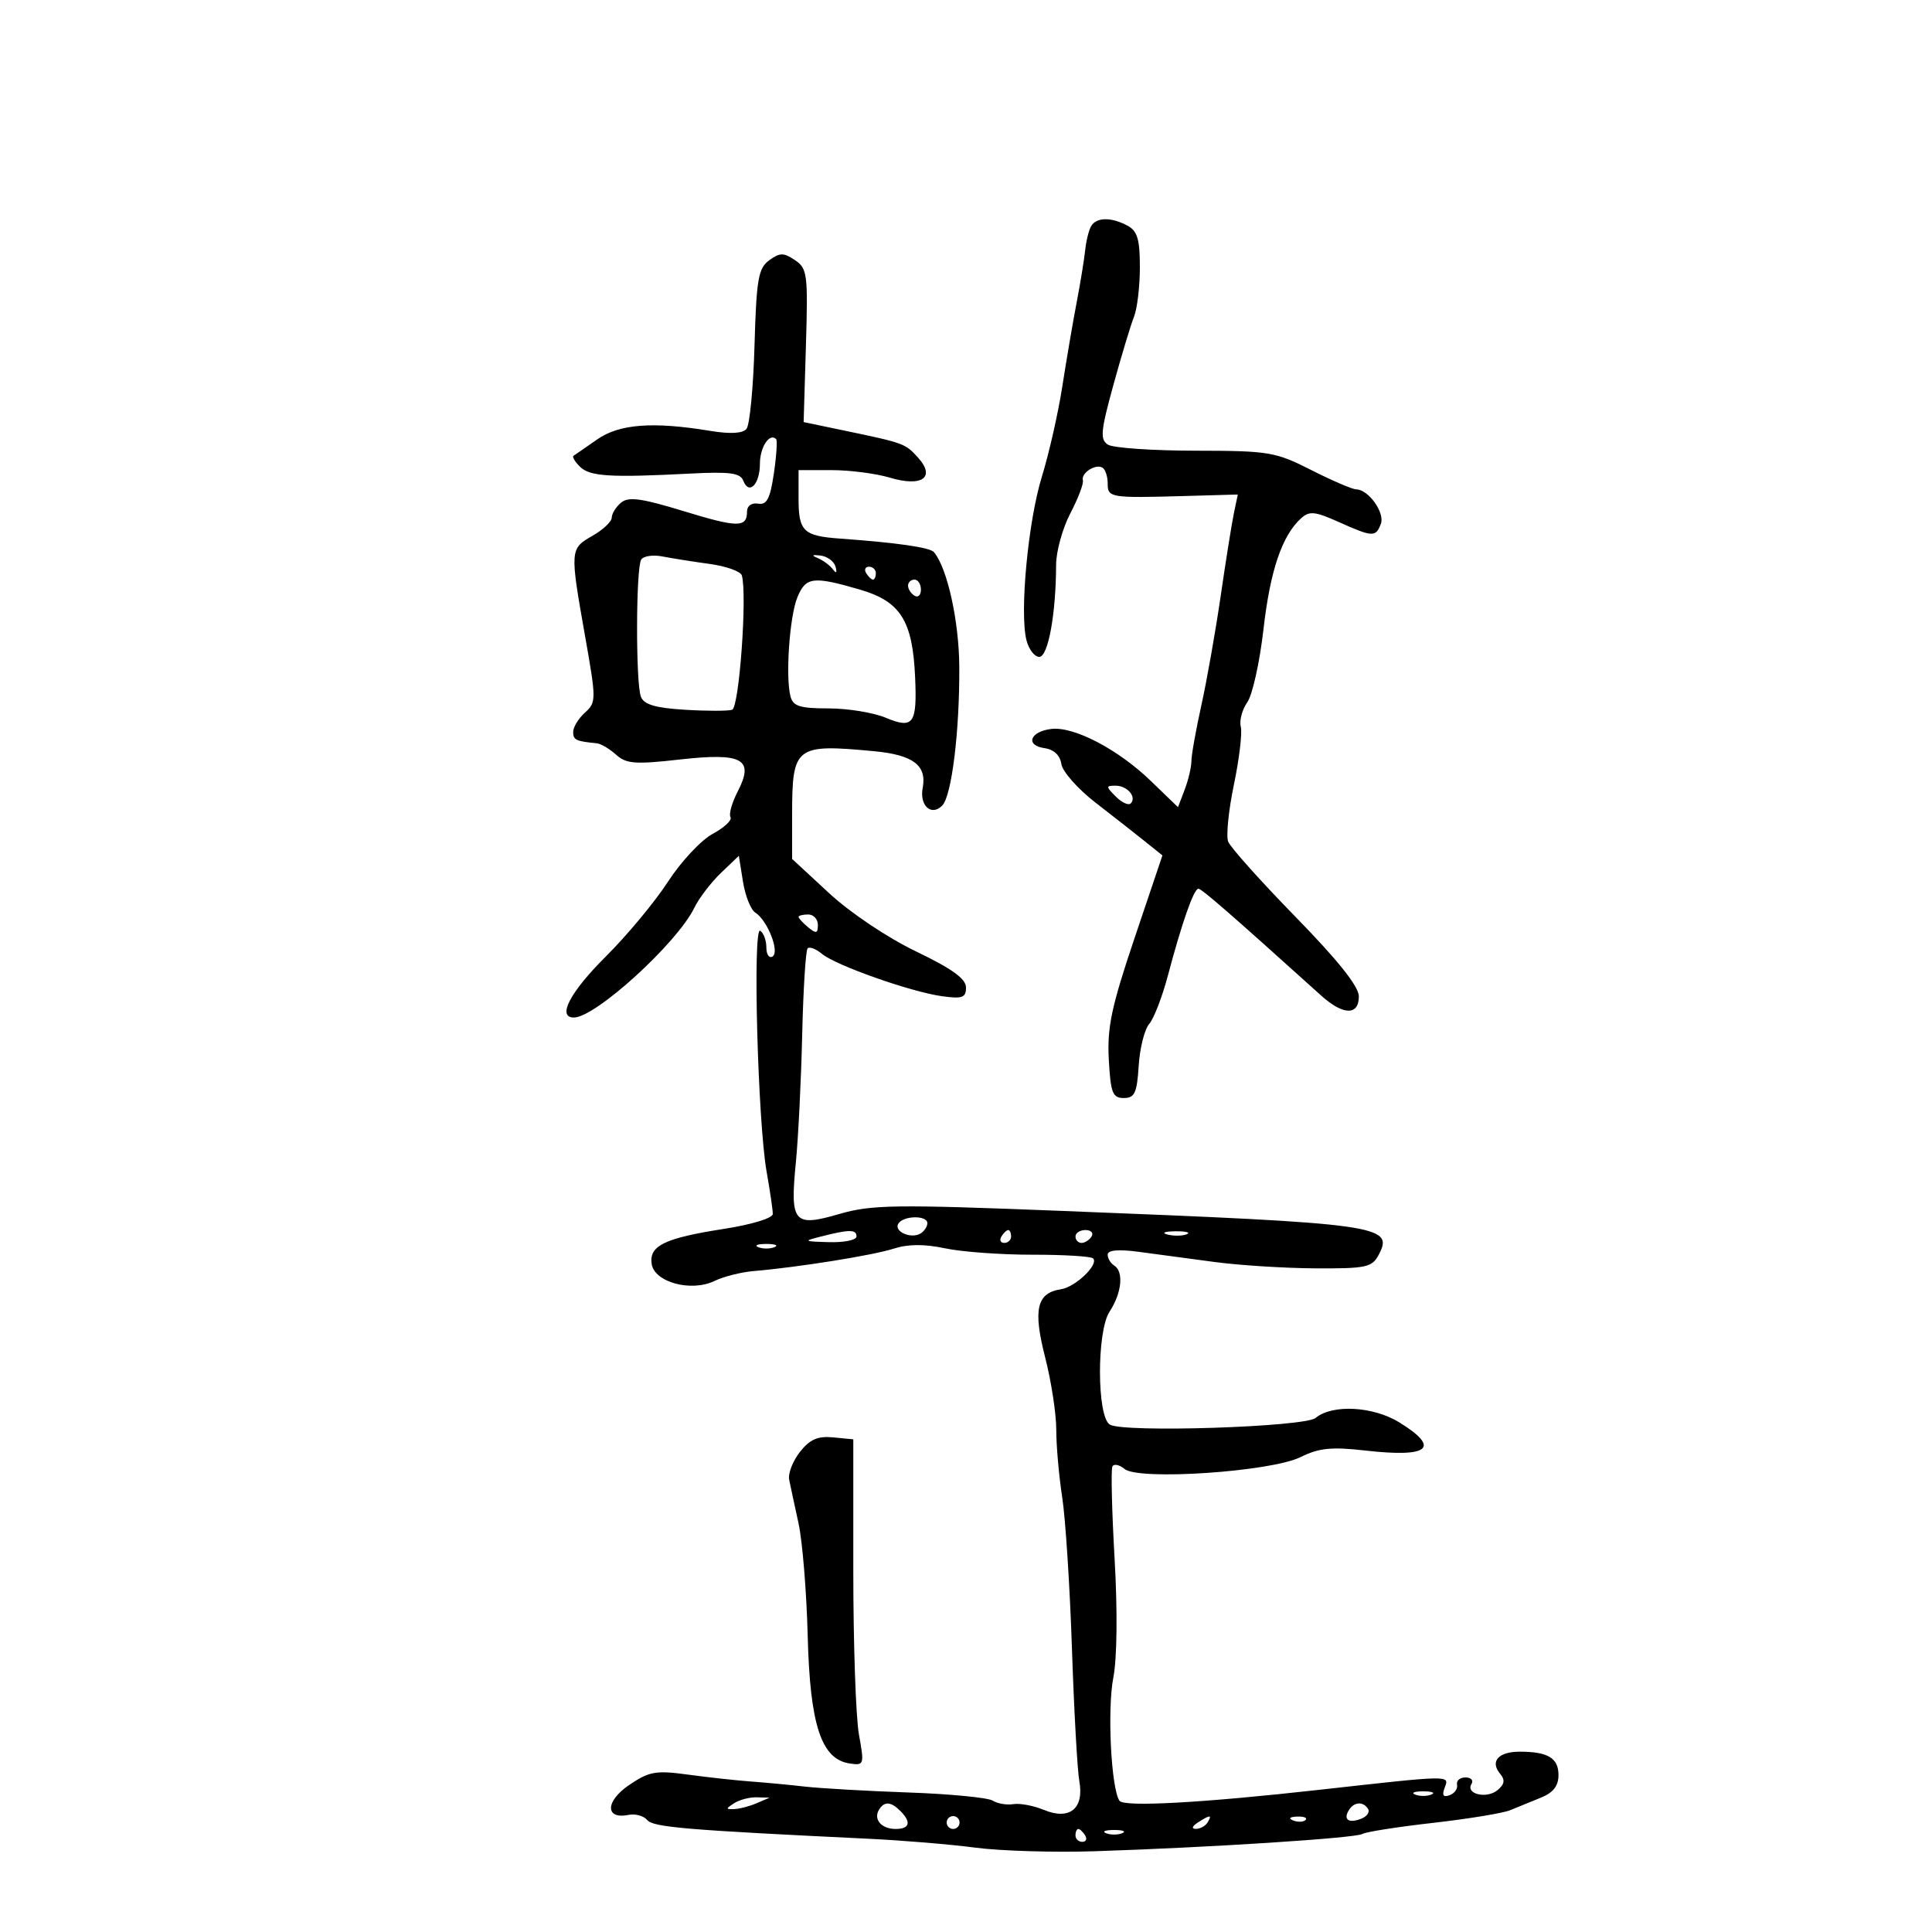 <svg xmlns="http://www.w3.org/2000/svg" width="300" height="300" viewBox="0 0 300 300" version="1.1">
	<path d="M 169.454 35.074 C 169.089 35.665, 168.664 37.352, 168.510 38.824 C 168.356 40.296, 167.755 43.975, 167.175 47 C 166.595 50.025, 165.596 55.875, 164.956 60 C 164.316 64.125, 162.889 70.425, 161.785 74 C 159.643 80.938, 158.305 95.095, 159.385 99.396 C 159.744 100.828, 160.642 102, 161.380 102 C 162.753 102, 163.974 95.317, 163.991 87.710 C 163.996 85.626, 164.991 82.026, 166.202 79.710 C 167.413 77.395, 168.290 75.091, 168.149 74.592 C 167.829 73.449, 170.133 71.964, 171.202 72.625 C 171.641 72.896, 172 73.991, 172 75.059 C 172 77.284, 172.385 77.348, 183.853 77.024 L 192.206 76.788 191.607 79.644 C 191.277 81.215, 190.353 87, 189.554 92.500 C 188.754 98, 187.403 105.650, 186.550 109.500 C 185.698 113.349, 185 117.258, 185 118.185 C 185 119.111, 184.532 121.100, 183.960 122.604 L 182.921 125.339 178.710 121.274 C 173.605 116.345, 166.771 112.772, 163.251 113.191 C 159.928 113.586, 159.162 115.743, 162.192 116.173 C 163.650 116.379, 164.612 117.285, 164.804 118.630 C 164.971 119.801, 167.358 122.501, 170.107 124.630 C 172.857 126.758, 176.321 129.474, 177.804 130.664 L 180.500 132.828 176.173 145.664 C 172.588 156.299, 171.902 159.529, 172.173 164.500 C 172.458 169.724, 172.759 170.500, 174.500 170.500 C 176.191 170.500, 176.549 169.728, 176.815 165.507 C 176.988 162.761, 177.720 159.836, 178.442 159.007 C 179.164 158.178, 180.470 154.800, 181.346 151.500 C 183.538 143.235, 185.376 138, 186.085 138 C 186.594 138, 191.025 141.856, 205.160 154.601 C 208.564 157.671, 211 157.720, 211 154.719 C 211 153.182, 207.793 149.154, 201.163 142.364 C 195.752 136.823, 191.048 131.567, 190.709 130.683 C 190.369 129.799, 190.773 125.810, 191.605 121.818 C 192.437 117.826, 192.916 113.788, 192.670 112.845 C 192.423 111.901, 192.877 110.193, 193.679 109.048 C 194.480 107.904, 195.610 102.812, 196.189 97.734 C 197.229 88.611, 199.064 83.182, 202.017 80.493 C 203.314 79.312, 204.164 79.394, 207.876 81.056 C 213.154 83.419, 213.617 83.440, 214.417 81.355 C 215.079 79.632, 212.499 76.009, 210.595 75.987 C 209.993 75.980, 206.849 74.630, 203.609 72.987 C 198.040 70.163, 197.056 69.999, 185.609 69.985 C 178.949 69.976, 172.845 69.555, 172.045 69.049 C 170.792 68.257, 170.908 66.971, 172.877 59.814 C 174.135 55.241, 175.577 50.466, 176.082 49.203 C 176.587 47.940, 177 44.468, 177 41.488 C 177 37.155, 176.613 35.863, 175.066 35.035 C 172.572 33.701, 170.293 33.716, 169.454 35.074 M 119.438 40.420 C 117.748 41.654, 117.457 43.347, 117.160 53.667 C 116.974 60.175, 116.415 65.992, 115.919 66.593 C 115.324 67.313, 113.396 67.419, 110.258 66.902 C 101.343 65.435, 96.159 65.832, 92.710 68.247 C 90.944 69.482, 89.302 70.618, 89.060 70.770 C 88.817 70.923, 89.267 71.690, 90.060 72.475 C 91.583 73.985, 94.750 74.182, 107.170 73.538 C 113.308 73.220, 114.954 73.439, 115.413 74.634 C 116.300 76.945, 118 75.215, 118 72 C 118 69.435, 119.496 67.163, 120.515 68.182 C 120.725 68.392, 120.567 70.799, 120.164 73.532 C 119.585 77.456, 119.070 78.438, 117.715 78.206 C 116.733 78.038, 116 78.547, 116 79.397 C 116 81.961, 114.605 81.956, 106.136 79.364 C 99.611 77.366, 97.595 77.091, 96.448 78.043 C 95.652 78.704, 94.997 79.752, 94.994 80.372 C 94.990 80.993, 93.640 82.267, 91.994 83.203 C 88.493 85.196, 88.479 85.374, 90.845 98.750 C 92.600 108.670, 92.600 109.052, 90.829 110.655 C 89.823 111.565, 89 112.915, 89 113.655 C 89 114.899, 89.432 115.106, 92.660 115.416 C 93.298 115.477, 94.648 116.273, 95.660 117.185 C 97.242 118.611, 98.621 118.717, 105.486 117.944 C 115.321 116.836, 117.165 117.846, 114.549 122.905 C 113.652 124.640, 113.149 126.432, 113.430 126.887 C 113.712 127.343, 112.469 128.510, 110.667 129.480 C 108.866 130.450, 105.743 133.790, 103.728 136.902 C 101.714 140.014, 97.366 145.246, 94.067 148.530 C 88.508 154.064, 86.450 158, 89.116 158 C 92.469 158, 105.158 146.437, 107.814 140.961 C 108.537 139.471, 110.388 137.045, 111.927 135.570 L 114.726 132.888 115.367 136.897 C 115.720 139.101, 116.579 141.264, 117.275 141.703 C 119.169 142.894, 121.107 147.816, 119.962 148.523 C 119.433 148.850, 119 148.218, 119 147.118 C 119 146.018, 118.570 144.852, 118.044 144.527 C 116.857 143.793, 117.664 174.169, 119.038 181.934 C 119.567 184.922, 120 187.879, 120 188.504 C 120 189.150, 116.733 190.149, 112.442 190.816 C 103.204 192.253, 100.775 193.427, 101.189 196.259 C 101.606 199.105, 107.321 200.661, 110.935 198.911 C 112.346 198.227, 115.075 197.536, 117 197.373 C 123.904 196.792, 135.561 194.927, 138.760 193.892 C 140.989 193.172, 143.518 193.155, 146.760 193.841 C 149.367 194.393, 155.472 194.838, 160.326 194.831 C 165.180 194.824, 169.415 195.081, 169.736 195.403 C 170.666 196.333, 166.996 199.858, 164.748 200.194 C 160.988 200.757, 160.385 203.330, 162.280 210.724 C 163.235 214.451, 164.016 219.525, 164.016 222 C 164.015 224.475, 164.431 229.200, 164.940 232.500 C 165.449 235.800, 166.130 246.375, 166.452 256 C 166.775 265.625, 167.290 274.879, 167.596 276.564 C 168.372 280.834, 166.090 282.694, 162.101 281.042 C 160.506 280.381, 158.368 279.978, 157.350 280.145 C 156.333 280.313, 154.889 280.068, 154.143 279.600 C 153.397 279.132, 147.547 278.565, 141.143 278.340 C 134.739 278.114, 127.475 277.701, 125 277.422 C 122.525 277.142, 118.700 276.782, 116.500 276.622 C 114.300 276.462, 109.957 275.985, 106.848 275.562 C 101.816 274.878, 100.810 275.057, 97.664 277.195 C 93.969 279.705, 93.942 282.565, 97.620 281.812 C 98.654 281.600, 99.950 281.962, 100.500 282.616 C 101.439 283.732, 106.488 284.158, 135 285.528 C 140.225 285.779, 147.650 286.400, 151.500 286.908 C 155.350 287.416, 163.675 287.664, 170 287.459 C 187.852 286.881, 210.516 285.417, 211.558 284.774 C 212.076 284.454, 217 283.682, 222.500 283.058 C 228 282.433, 233.400 281.546, 234.500 281.086 C 235.600 280.626, 237.738 279.753, 239.250 279.146 C 241.186 278.369, 242 277.328, 242 275.628 C 242 272.986, 240.363 272, 235.977 272 C 232.680 272, 231.339 273.499, 232.926 275.411 C 233.742 276.394, 233.639 277.055, 232.525 277.979 C 230.845 279.374, 227.528 278.573, 228.496 277.007 C 228.838 276.453, 228.416 276, 227.559 276 C 226.702 276, 226.112 276.506, 226.250 277.125 C 226.387 277.744, 225.866 278.480, 225.091 278.761 C 224.091 279.124, 223.874 278.770, 224.345 277.544 C 225.077 275.636, 225.352 275.631, 205 277.906 C 186.700 279.952, 174.519 280.624, 173.834 279.625 C 172.533 277.729, 171.916 265.423, 172.876 260.500 C 173.462 257.492, 173.540 250.122, 173.073 242 C 172.646 234.575, 172.494 228.141, 172.737 227.701 C 172.980 227.262, 173.828 227.443, 174.623 228.102 C 176.812 229.918, 197.339 228.536, 201.935 226.263 C 204.817 224.838, 206.745 224.641, 212 225.238 C 221.928 226.364, 223.752 224.864, 217.301 220.877 C 213.230 218.361, 206.887 218.019, 204.288 220.176 C 202.583 221.591, 174.401 222.501, 172.326 221.208 C 170.317 219.956, 170.288 206.736, 172.287 203.685 C 174.195 200.773, 174.525 197.443, 173 196.500 C 172.450 196.160, 172 195.401, 172 194.814 C 172 194.118, 173.656 193.964, 176.750 194.373 C 179.363 194.719, 184.650 195.428, 188.500 195.949 C 192.350 196.471, 199.422 196.920, 204.215 196.949 C 212.082 196.995, 213.039 196.795, 214.057 194.893 C 216.535 190.264, 214.500 189.980, 164.699 188.021 C 138.891 187.005, 135.317 187.057, 130.302 188.515 C 123.231 190.570, 122.662 189.891, 123.581 180.500 C 123.958 176.650, 124.401 167.718, 124.565 160.651 C 124.730 153.585, 125.109 147.558, 125.408 147.259 C 125.707 146.960, 126.703 147.342, 127.621 148.107 C 129.775 149.904, 141.406 154.012, 146.250 154.687 C 149.434 155.131, 150 154.928, 150 153.337 C 150 151.989, 147.831 150.422, 142.250 147.740 C 137.800 145.601, 132.052 141.750, 128.750 138.696 L 123 133.378 123 126.623 C 123 115.845, 123.450 115.493, 135.751 116.650 C 141.777 117.217, 143.942 118.850, 143.278 122.326 C 142.749 125.094, 144.605 126.795, 146.302 125.098 C 147.780 123.620, 149.021 113.523, 148.957 103.500 C 148.912 96.402, 147.087 88.169, 145.019 85.735 C 144.400 85.005, 139.308 84.271, 130.427 83.631 C 124.749 83.221, 124 82.500, 124 77.441 L 124 73 129.134 73 C 131.958 73, 136.022 73.526, 138.166 74.168 C 143.176 75.669, 145.334 74.132, 142.544 71.049 C 140.568 68.865, 140.392 68.801, 131.144 66.868 L 124.788 65.540 125.144 53.657 C 125.477 42.558, 125.364 41.683, 123.438 40.390 C 121.677 39.208, 121.091 39.212, 119.438 40.420 M 99.563 86.898 C 98.740 88.230, 98.701 106.057, 99.517 108.183 C 99.985 109.402, 101.752 109.928, 106.324 110.209 C 109.721 110.418, 113.032 110.420, 113.683 110.213 C 114.781 109.865, 116.047 92.356, 115.192 89.353 C 115.012 88.723, 112.758 87.918, 110.183 87.566 C 107.607 87.213, 104.305 86.690, 102.845 86.404 C 101.385 86.117, 99.908 86.340, 99.563 86.898 M 127 86.668 C 127.825 87.015, 128.872 87.795, 129.326 88.400 C 129.857 89.107, 130.006 88.965, 129.743 88 C 129.518 87.175, 128.472 86.395, 127.417 86.268 C 126.070 86.104, 125.946 86.223, 127 86.668 M 134.500 89 C 134.840 89.550, 135.316 90, 135.559 90 C 135.802 90, 136 89.550, 136 89 C 136 88.450, 135.523 88, 134.941 88 C 134.359 88, 134.160 88.450, 134.500 89 M 123.817 92.750 C 122.602 95.698, 121.949 105.090, 122.748 108.143 C 123.145 109.664, 124.214 110, 128.649 110 C 131.627 110, 135.615 110.648, 137.510 111.440 C 141.839 113.248, 142.429 112.428, 142.095 105.064 C 141.700 96.349, 139.812 93.378, 133.503 91.544 C 126.248 89.435, 125.126 89.574, 123.817 92.750 M 141 90.941 C 141 91.459, 141.450 92.160, 142 92.500 C 142.550 92.840, 143 92.416, 143 91.559 C 143 90.702, 142.550 90, 142 90 C 141.450 90, 141 90.423, 141 90.941 M 173.262 123.690 C 174.192 124.620, 175.233 125.100, 175.576 124.757 C 176.561 123.773, 175.050 122, 173.227 122 C 171.700 122, 171.703 122.132, 173.262 123.690 M 124 142.378 C 124 142.585, 124.675 143.315, 125.500 144 C 126.729 145.020, 127 144.951, 127 143.622 C 127 142.730, 126.325 142, 125.500 142 C 124.675 142, 124 142.170, 124 142.378 M 139.496 190.007 C 138.741 191.228, 141.484 192.437, 142.952 191.530 C 143.528 191.173, 144 190.459, 144 189.941 C 144 188.680, 140.282 188.734, 139.496 190.007 M 127.500 192 C 124.685 192.716, 124.761 192.771, 128.750 192.882 C 131.088 192.947, 133 192.550, 133 192 C 133 190.883, 131.891 190.883, 127.500 192 M 155.500 192 C 155.160 192.550, 155.359 193, 155.941 193 C 156.523 193, 157 192.550, 157 192 C 157 191.450, 156.802 191, 156.559 191 C 156.316 191, 155.840 191.450, 155.500 192 M 167 192 C 167 192.550, 167.423 193, 167.941 193 C 168.459 193, 169.160 192.550, 169.500 192 C 169.840 191.450, 169.416 191, 168.559 191 C 167.702 191, 167 191.450, 167 192 M 181.269 191.693 C 182.242 191.947, 183.592 191.930, 184.269 191.656 C 184.946 191.382, 184.150 191.175, 182.500 191.195 C 180.850 191.215, 180.296 191.439, 181.269 191.693 M 117.750 193.662 C 118.438 193.940, 119.563 193.940, 120.250 193.662 C 120.938 193.385, 120.375 193.158, 119 193.158 C 117.625 193.158, 117.063 193.385, 117.750 193.662 M 124.212 225.457 C 123.102 226.869, 122.350 228.806, 122.542 229.762 C 122.734 230.718, 123.388 233.771, 123.996 236.547 C 124.604 239.323, 125.246 247.198, 125.421 254.047 C 125.776 267.881, 127.528 273.188, 131.956 273.836 C 134.180 274.162, 134.225 274.019, 133.376 269.336 C 132.894 266.676, 132.500 255.275, 132.500 244 L 132.500 223.500 129.366 223.195 C 126.976 222.963, 125.752 223.500, 124.212 225.457 M 219.750 278.662 C 220.438 278.940, 221.563 278.940, 222.250 278.662 C 222.938 278.385, 222.375 278.158, 221 278.158 C 219.625 278.158, 219.063 278.385, 219.750 278.662 M 114 280 C 112.667 280.862, 112.667 280.963, 114 280.914 C 114.825 280.884, 116.400 280.473, 117.500 280 L 119.500 279.141 117.500 279.086 C 116.400 279.055, 114.825 279.467, 114 280 M 136.500 281 C 135.577 282.494, 136.861 284, 139.059 284 C 141.271 284, 141.549 282.949, 139.800 281.200 C 138.338 279.738, 137.318 279.676, 136.500 281 M 209.459 281.067 C 208.542 282.550, 209.404 283.166, 211.351 282.419 C 212.252 282.073, 212.740 281.388, 212.435 280.895 C 211.687 279.684, 210.263 279.766, 209.459 281.067 M 147 283 C 147 283.550, 147.450 284, 148 284 C 148.550 284, 149 283.550, 149 283 C 149 282.450, 148.550 282, 148 282 C 147.450 282, 147 282.450, 147 283 M 186 283 C 185.099 283.582, 184.975 283.975, 185.691 283.985 C 186.346 283.993, 187.160 283.550, 187.500 283 C 188.267 281.758, 187.921 281.758, 186 283 M 200.813 282.683 C 201.534 282.972, 202.397 282.936, 202.729 282.604 C 203.061 282.272, 202.471 282.036, 201.417 282.079 C 200.252 282.127, 200.015 282.364, 200.813 282.683 M 167 285 C 167 285.550, 167.477 286, 168.059 286 C 168.641 286, 168.840 285.550, 168.500 285 C 168.160 284.450, 167.684 284, 167.441 284 C 167.198 284, 167 284.450, 167 285 M 171.750 284.662 C 172.438 284.940, 173.563 284.940, 174.250 284.662 C 174.938 284.385, 174.375 284.158, 173 284.158 C 171.625 284.158, 171.063 284.385, 171.750 284.662" stroke="none" fill="black" fill-rule="evenodd"/>
</svg>